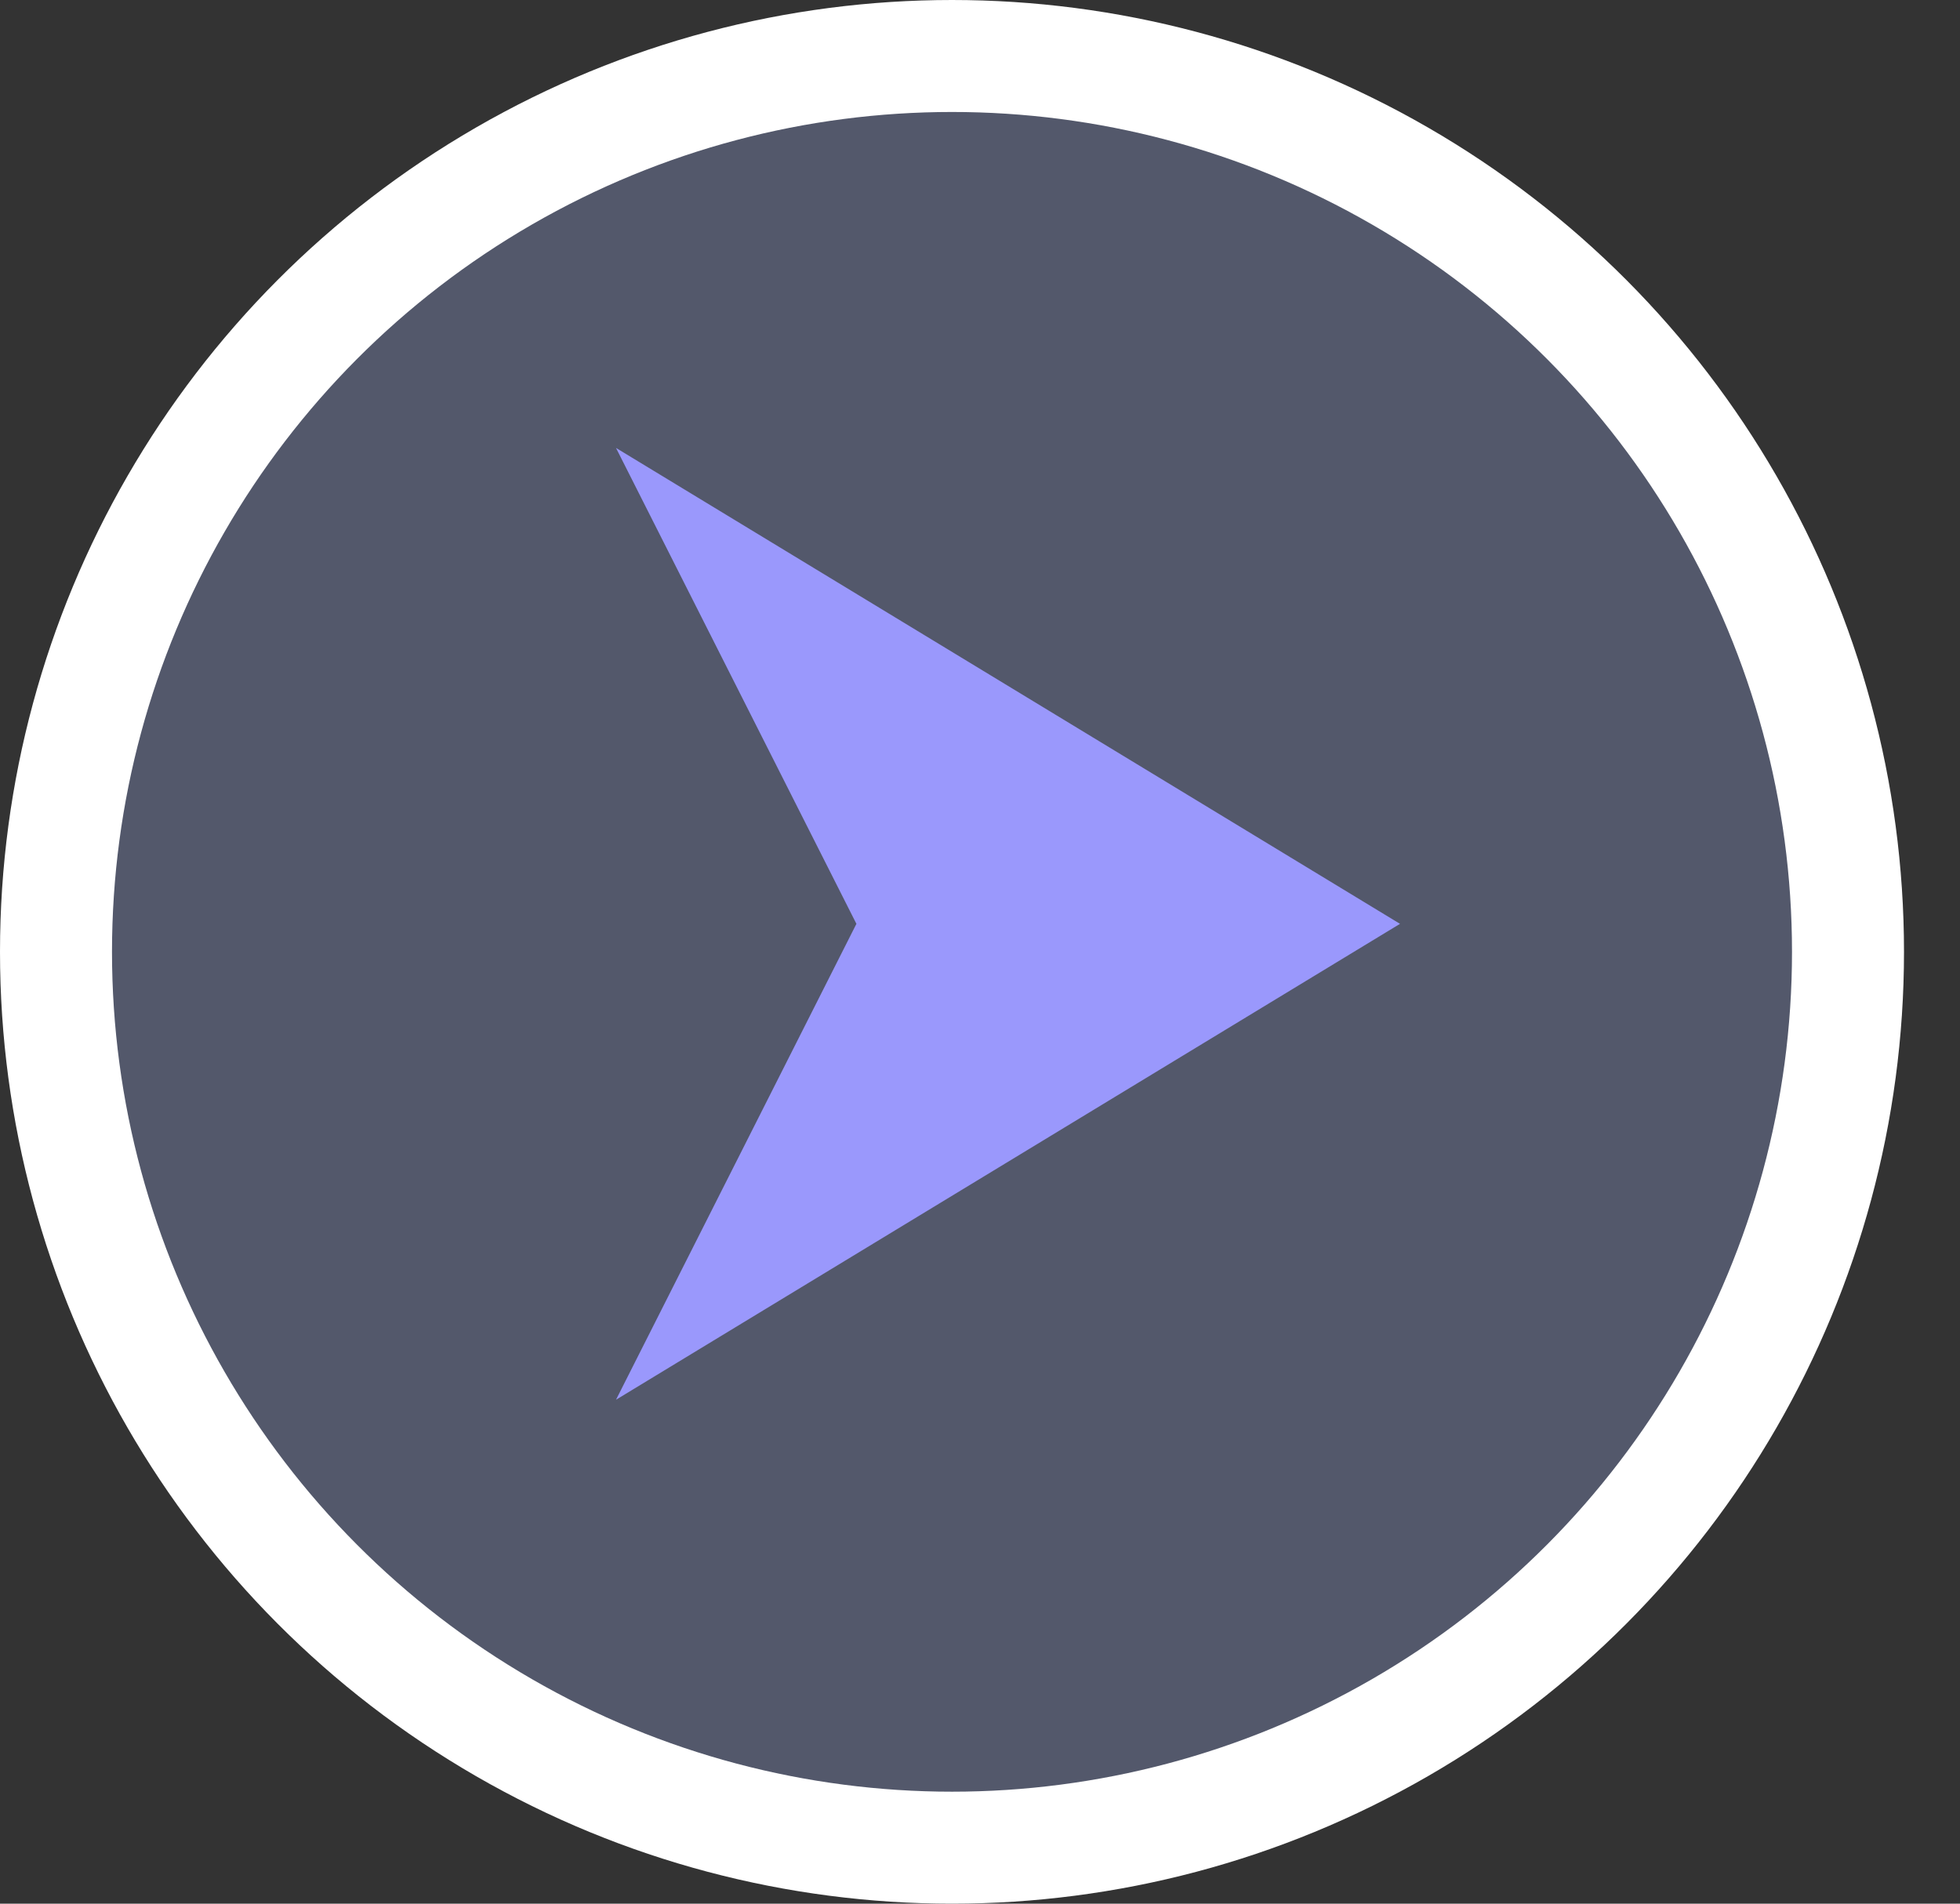 <svg width="35" height="34" viewBox="0 0 35 34" fill="none" xmlns="http://www.w3.org/2000/svg">
<rect x="0" y="0" width="35" height="34" fill="#333333" stroke="none"/>
<circle cx="17" cy="17" r="17" fill="white"/>
<circle cx="17" cy="17" r="15" fill="#53586B"/>
<path d="M25 16.5L11 25L15.293 16.5L11 8L25 16.5Z" fill="#9A98FC"/>
</svg>
